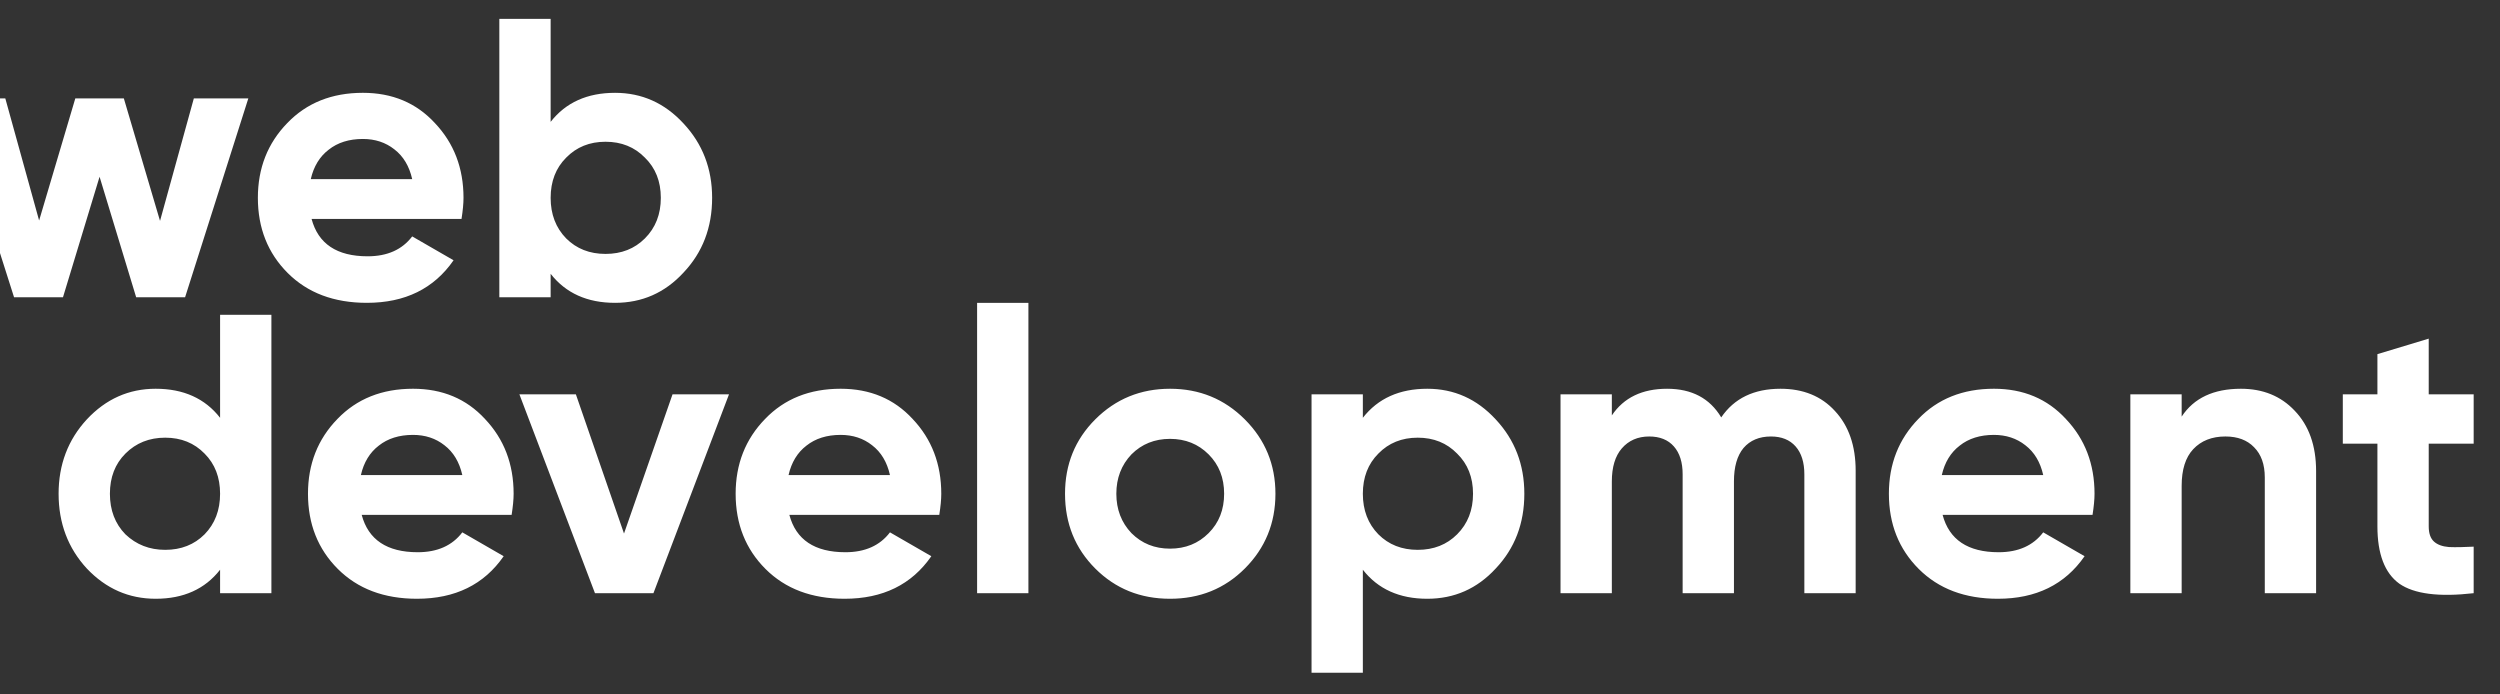 <?xml version="1.0" encoding="utf-8"?>
<!-- Generator: Adobe Illustrator 16.0.2, SVG Export Plug-In . SVG Version: 6.00 Build 0)  -->
<!DOCTYPE svg PUBLIC "-//W3C//DTD SVG 1.1//EN" "http://www.w3.org/Graphics/SVG/1.1/DTD/svg11.dtd">
<svg version="1.1" id="Layer_1" xmlns="http://www.w3.org/2000/svg" xmlns:xlink="http://www.w3.org/1999/xlink" x="0px" y="0px"
	 width="1571.333px" height="436.479px" viewBox="0 0 1571.333 436.479" enable-background="new 0 0 1571.333 436.479"
	 xml:space="preserve">
<rect x="0" y="0" width="1571.333" height="436.479" fill="#333333" stroke="none"/>
<path fill="#FFFFFF" d="M100.583,138.843l21.25-77h34.25l-39.75,125h-30.75l-23-75.75l-23,75.75H8.833l-39.75-125h34.25l21.25,76.75
	l22.75-76.75h30.5L100.583,138.843z M290.083,137.593h-94.25c4.167,15.667,15.917,23.5,35.25,23.5c12.333,0,21.667-4.167,28-12.5
	l26,15c-12.333,17.833-30.5,26.75-54.5,26.75c-20.667,0-37.25-6.25-49.75-18.75s-18.75-28.25-18.75-47.25
	c0-18.667,6.167-34.333,18.5-47c12.167-12.667,28-19,47.5-19c18.5,0,33.583,6.333,45.25,19c12,12.667,18,28.333,18,47
	C291.333,127.843,290.917,132.26,290.083,137.593z M195.333,112.593h63.75c-1.833-8.167-5.583-14.417-11.25-18.75
	c-5.5-4.333-12.083-6.5-19.75-6.5c-8.667,0-15.833,2.25-21.5,6.75C200.917,98.427,197.167,104.593,195.333,112.593z M386.597,58.343
	c16.833,0,31.166,6.417,43,19.25c12,12.833,18,28.417,18,46.75c0,18.667-6,34.333-18,47c-11.667,12.667-26,19-43,19
	c-17.5,0-31-6.083-40.5-18.25v14.75h-32.25v-175h32.25v64.75C355.597,64.427,369.097,58.343,386.597,58.343z M355.847,149.843
	c6.5,6.5,14.75,9.75,24.75,9.75s18.25-3.25,24.75-9.75c6.666-6.667,10-15.167,10-25.5s-3.334-18.75-10-25.25
	c-6.5-6.667-14.75-10-24.75-10s-18.25,3.333-24.75,10c-6.5,6.5-9.75,14.917-9.75,25.25S349.347,143.176,355.847,149.843z
	 M138.333,262.594v-64.75h32.25v175h-32.25v-14.75c-9.5,12.166-23,18.25-40.5,18.25c-16.834,0-31.25-6.334-43.25-19
	c-11.834-12.834-17.75-28.5-17.75-47c0-18.334,5.916-33.918,17.75-46.75c12-12.834,26.416-19.25,43.25-19.25
	C115.333,244.344,128.833,250.426,138.333,262.594z M78.833,335.844c6.833,6.5,15.166,9.75,25,9.75c10,0,18.25-3.25,24.75-9.75
	c6.5-6.668,9.75-15.168,9.75-25.5c0-10.334-3.25-18.75-9.75-25.25c-6.5-6.668-14.75-10-24.75-10s-18.334,3.332-25,10
	c-6.5,6.5-9.75,14.916-9.75,25.25C69.083,320.676,72.333,329.176,78.833,335.844z M321.577,323.594h-94.249
	c4.167,15.666,15.917,23.5,35.25,23.5c12.333,0,21.667-4.168,28-12.5l25.999,15c-12.333,17.832-30.499,26.75-54.499,26.75
	c-20.667,0-37.25-6.25-49.75-18.75s-18.75-28.25-18.75-47.25c0-18.668,6.167-34.334,18.5-47c12.167-12.668,28-19,47.5-19
	c18.5,0,33.583,6.332,45.249,19c12,12.666,18,28.332,18,47C322.827,313.844,322.41,318.26,321.577,323.594z M226.828,298.594h63.75
	c-1.833-8.168-5.583-14.418-11.25-18.75c-5.5-4.334-12.083-6.5-19.75-6.5c-8.667,0-15.833,2.25-21.5,6.75
	C232.411,284.426,228.661,290.594,226.828,298.594z M392.208,335.344l30.5-87.5h35.5l-47.5,125h-36.75l-47.5-125h35.5
	L392.208,335.344z M590.376,323.594h-94.25c4.167,15.666,15.917,23.5,35.25,23.5c12.332,0,21.667-4.168,28-12.5l26,15
	c-12.333,17.832-30.5,26.75-54.5,26.75c-20.667,0-37.25-6.25-49.75-18.75s-18.75-28.25-18.75-47.25c0-18.668,6.167-34.334,18.5-47
	c12.167-12.668,28-19,47.5-19c18.5,0,33.582,6.332,45.25,19c12,12.666,18,28.332,18,47
	C591.626,313.844,591.208,318.26,590.376,323.594z M495.626,298.594h63.75c-1.833-8.168-5.583-14.418-11.25-18.75
	c-5.5-4.334-12.083-6.5-19.75-6.5c-8.668,0-15.833,2.25-21.5,6.75C501.209,284.426,497.459,290.594,495.626,298.594z
	 M646.39,372.844h-32.25v-182.5h32.25V372.844z M782.407,357.344c-12.666,12.666-28.333,19-47,19c-18.666,0-34.333-6.334-47-19
	c-12.666-12.668-19-28.334-19-47c0-18.5,6.334-34.084,19-46.75c12.834-12.834,28.5-19.25,47-19.25s34.167,6.416,47,19.25
	c12.834,12.832,19.25,28.416,19.25,46.75C801.657,328.844,795.241,344.51,782.407,357.344z M711.157,335.094
	c6.5,6.5,14.584,9.75,24.25,9.75c9.667,0,17.75-3.25,24.25-9.75s9.75-14.75,9.75-24.75s-3.25-18.25-9.75-24.75
	s-14.583-9.75-24.25-9.75c-9.666,0-17.75,3.25-24.25,9.75c-6.333,6.666-9.5,14.916-9.5,24.75
	C701.657,320.176,704.824,328.426,711.157,335.094z M897.095,244.344c16.833,0,31.166,6.416,43,19.25c12,12.832,18,28.416,18,46.75
	c0,18.666-6,34.332-18,47c-11.667,12.666-26,19-43,19c-17.5,0-31-6.084-40.5-18.25v64.75h-32.25v-175h32.25v14.75
	C866.095,250.426,879.595,244.344,897.095,244.344z M866.345,335.844c6.5,6.5,14.75,9.75,24.75,9.75s18.25-3.25,24.75-9.75
	c6.666-6.668,10-15.168,10-25.5c0-10.334-3.334-18.75-10-25.25c-6.5-6.668-14.75-10-24.75-10s-18.25,3.332-24.75,10
	c-6.5,6.5-9.75,14.916-9.75,25.25C856.595,320.676,859.845,329.176,866.345,335.844z M1119.093,244.344
	c14.33,0,25.75,4.666,34.25,14c8.66,9.332,13,21.832,13,37.5v77h-32.25v-74.75c0-7.5-1.84-13.334-5.5-17.5
	c-3.67-4.168-8.84-6.25-15.5-6.25c-7.34,0-13.09,2.416-17.25,7.25c-4,4.832-6,11.832-6,21v70.25h-32.25v-74.75
	c0-7.5-1.84-13.334-5.5-17.5c-3.67-4.168-8.84-6.25-15.5-6.25c-7.17,0-12.92,2.5-17.25,7.5c-4.17,4.832-6.25,11.75-6.25,20.75v70.25
	h-32.254v-125h32.254v13.25c7.5-11.168,19.08-16.75,34.75-16.75c15.5,0,26.83,6,34,18
	C1090.003,250.344,1102.423,244.344,1119.093,244.344z M1315.233,323.594h-94.25c4.16,15.666,15.91,23.5,35.25,23.5
	c12.33,0,21.66-4.168,28-12.5l26,15c-12.34,17.832-30.5,26.75-54.5,26.75c-20.67,0-37.25-6.25-49.75-18.75s-18.75-28.25-18.75-47.25
	c0-18.668,6.16-34.334,18.5-47c12.16-12.668,28-19,47.5-19c18.5,0,33.58,6.332,45.25,19c12,12.666,18,28.332,18,47
	C1316.483,313.844,1316.063,318.26,1315.233,323.594z M1220.483,298.594h63.75c-1.84-8.168-5.59-14.418-11.25-18.75
	c-5.5-4.334-12.09-6.5-19.75-6.5c-8.67,0-15.84,2.25-21.5,6.75C1226.063,284.426,1222.313,290.594,1220.483,298.594z
	 M1408.493,244.344c13.83,0,25.08,4.582,33.75,13.75c9,9.332,13.5,22,13.5,38v76.75h-32.25v-72.75c0-8.168-2.25-14.5-6.75-19
	c-4.33-4.5-10.33-6.75-18-6.75c-8.5,0-15.25,2.666-20.25,8c-4.83,5.166-7.25,12.832-7.25,23v67.5h-32.25v-125h32.25v14
	C1378.913,250.176,1391.323,244.344,1408.493,244.344z M1554.783,247.844v31h-28.25v52c0,4.332,1.08,7.5,3.25,9.5
	c2.16,2,5.33,3.166,9.5,3.5c4.16,0.166,9.33,0.082,15.5-0.25v29.25c-21.84,2.5-37.42,0.5-46.75-6c-9.17-6.668-13.75-18.668-13.75-36
	v-52h-21.75v-31h21.75v-25.25l32.25-9.75v35H1554.783z"/>
</svg>

